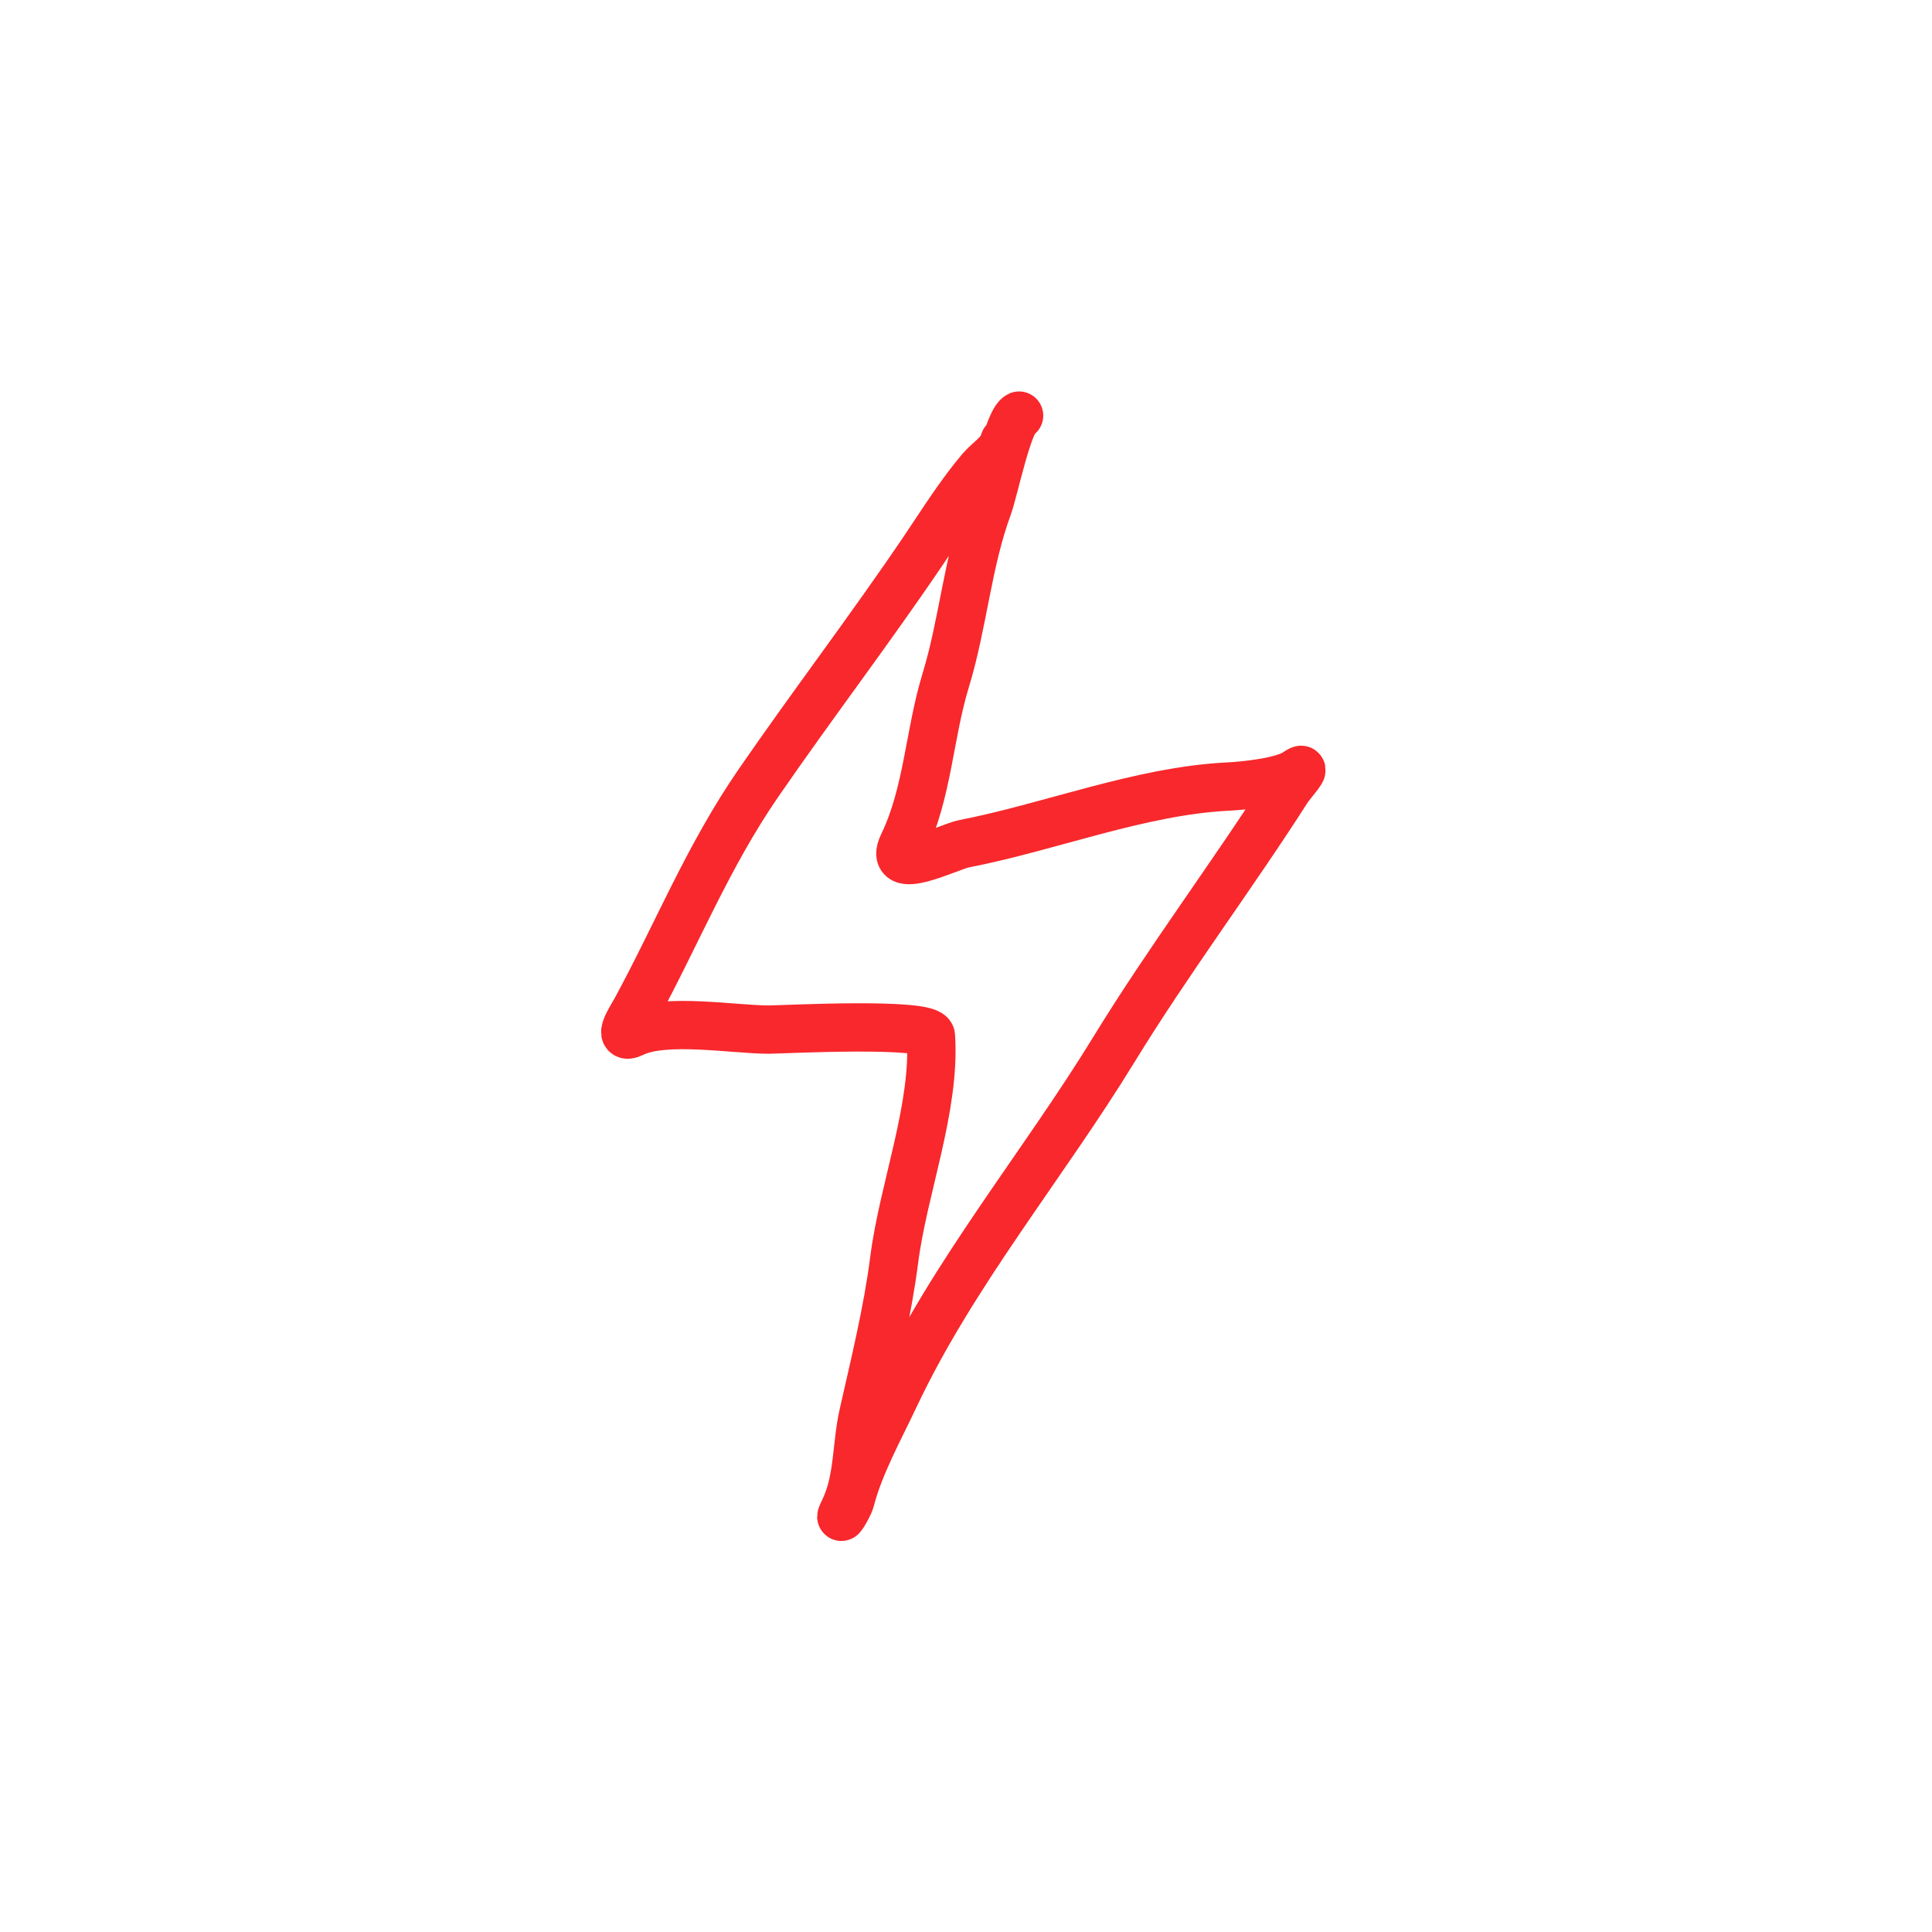<svg viewBox="0 0 200 200"><path d="M 103.972 45.671 C 103.69 46.902 102.341 47.647 101.524 48.614 C 99.35 51.182 97.507 54.141 95.651 56.891 C 90.145 65.038 84.134 72.906 78.542 81.02 C 73.249 88.702 70.117 96.634 65.786 104.598 C 65.412 105.281 63.73 107.807 65.575 106.915 C 68.846 105.332 75.965 106.583 79.598 106.583 C 80.845 106.583 96.27 105.769 96.369 107.246 C 96.866 114.621 93.509 123.032 92.567 130.419 C 91.881 135.79 90.549 141.154 89.356 146.455 C 88.637 149.661 88.88 153.209 87.413 156.239 C 86.482 158.168 87.848 156.028 88.048 155.247 C 88.949 151.715 91.035 147.957 92.609 144.616 C 98.632 131.832 107.931 120.695 115.336 108.606 C 120.958 99.427 127.672 90.492 133.245 81.756 C 133.701 81.04 135.63 78.968 134.217 79.953 C 132.797 80.942 128.847 81.338 127.12 81.424 C 118.001 81.878 108.673 85.628 99.789 87.346 C 98.261 87.643 91.76 90.976 93.496 87.382 C 96.044 82.114 96.197 75.986 97.889 70.463 C 99.7 64.553 100.154 58.205 102.281 52.44 C 102.873 50.843 104.372 43.512 105.496 43.023" stroke-width="5" stroke="rgb(248, 40, 44)" stroke-linecap="round" fill="none" stroke-miterlimit="10"></path></svg>